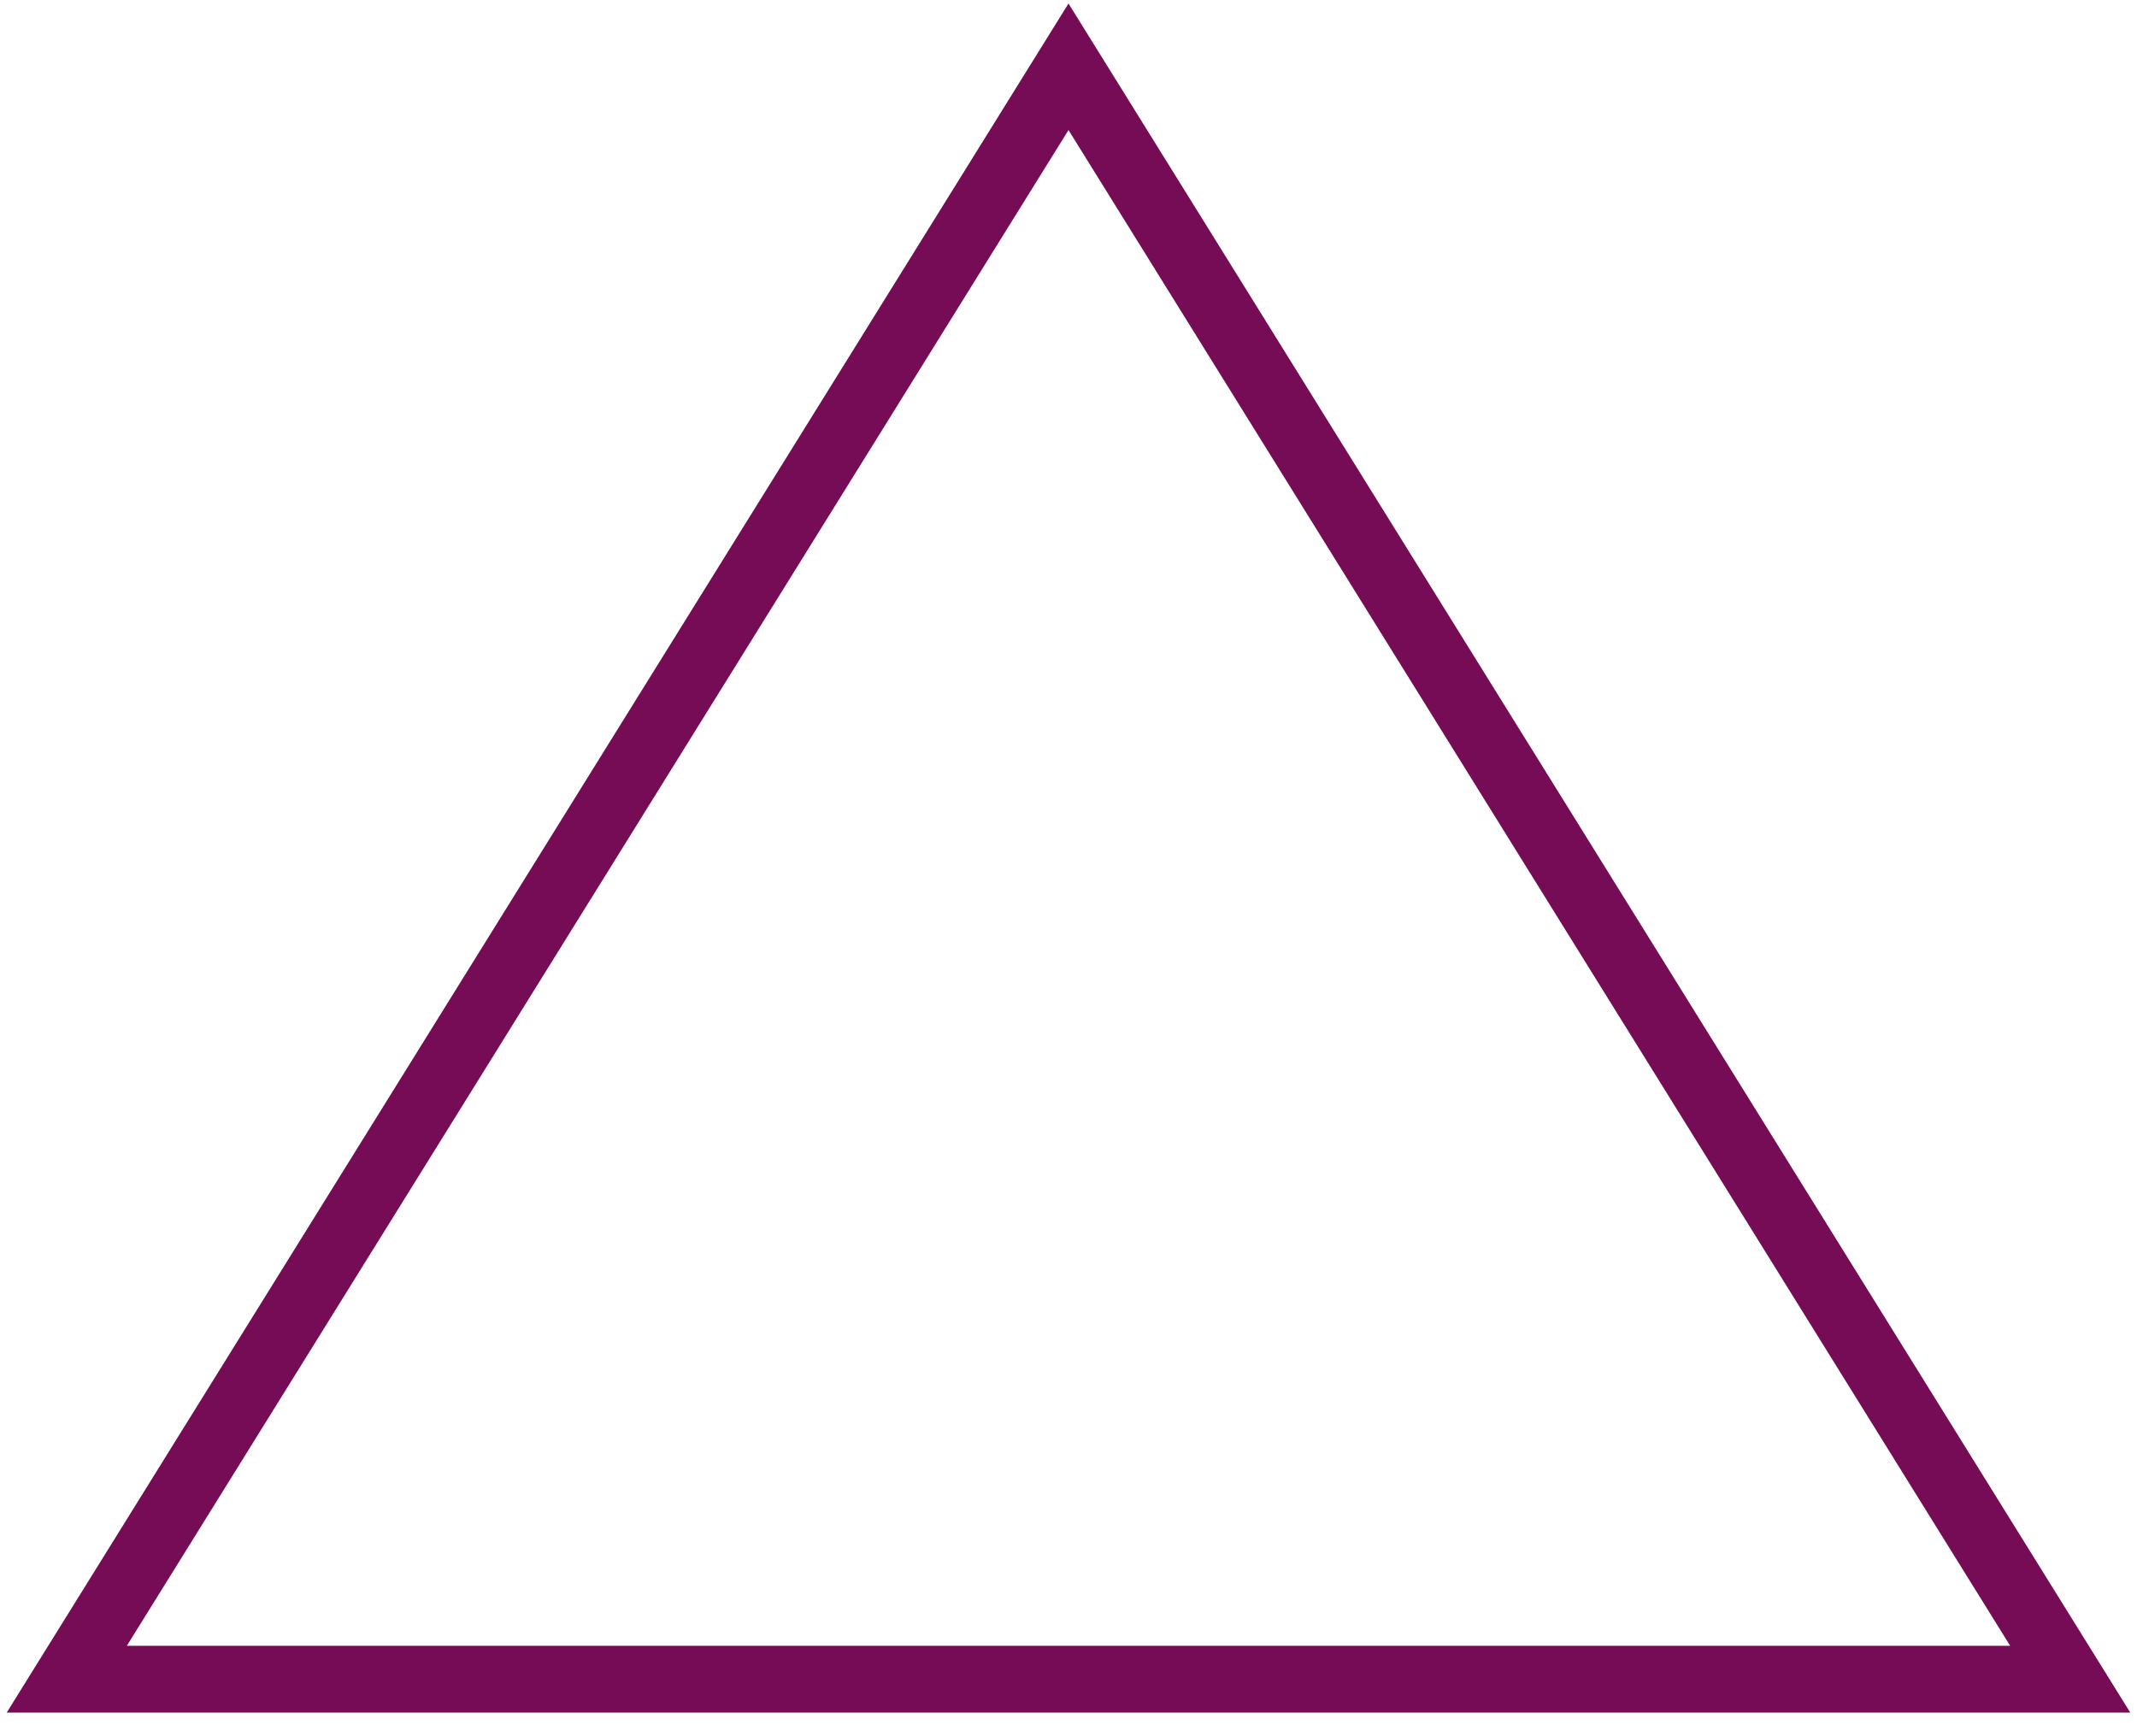 <svg xmlns="http://www.w3.org/2000/svg" xmlns:xlink="http://www.w3.org/1999/xlink" width="32" height="26" version="1.1" viewBox="0 0 32 26"><title>Untitled 12</title><desc>Created with Sketch.</desc><g id="Page-1" fill="none" fill-rule="evenodd" stroke="none" stroke-width="1"><polygon id="Triangle-1" stroke="#770C56" points="16 1 31 25.146 1 25.146"/></g></svg>